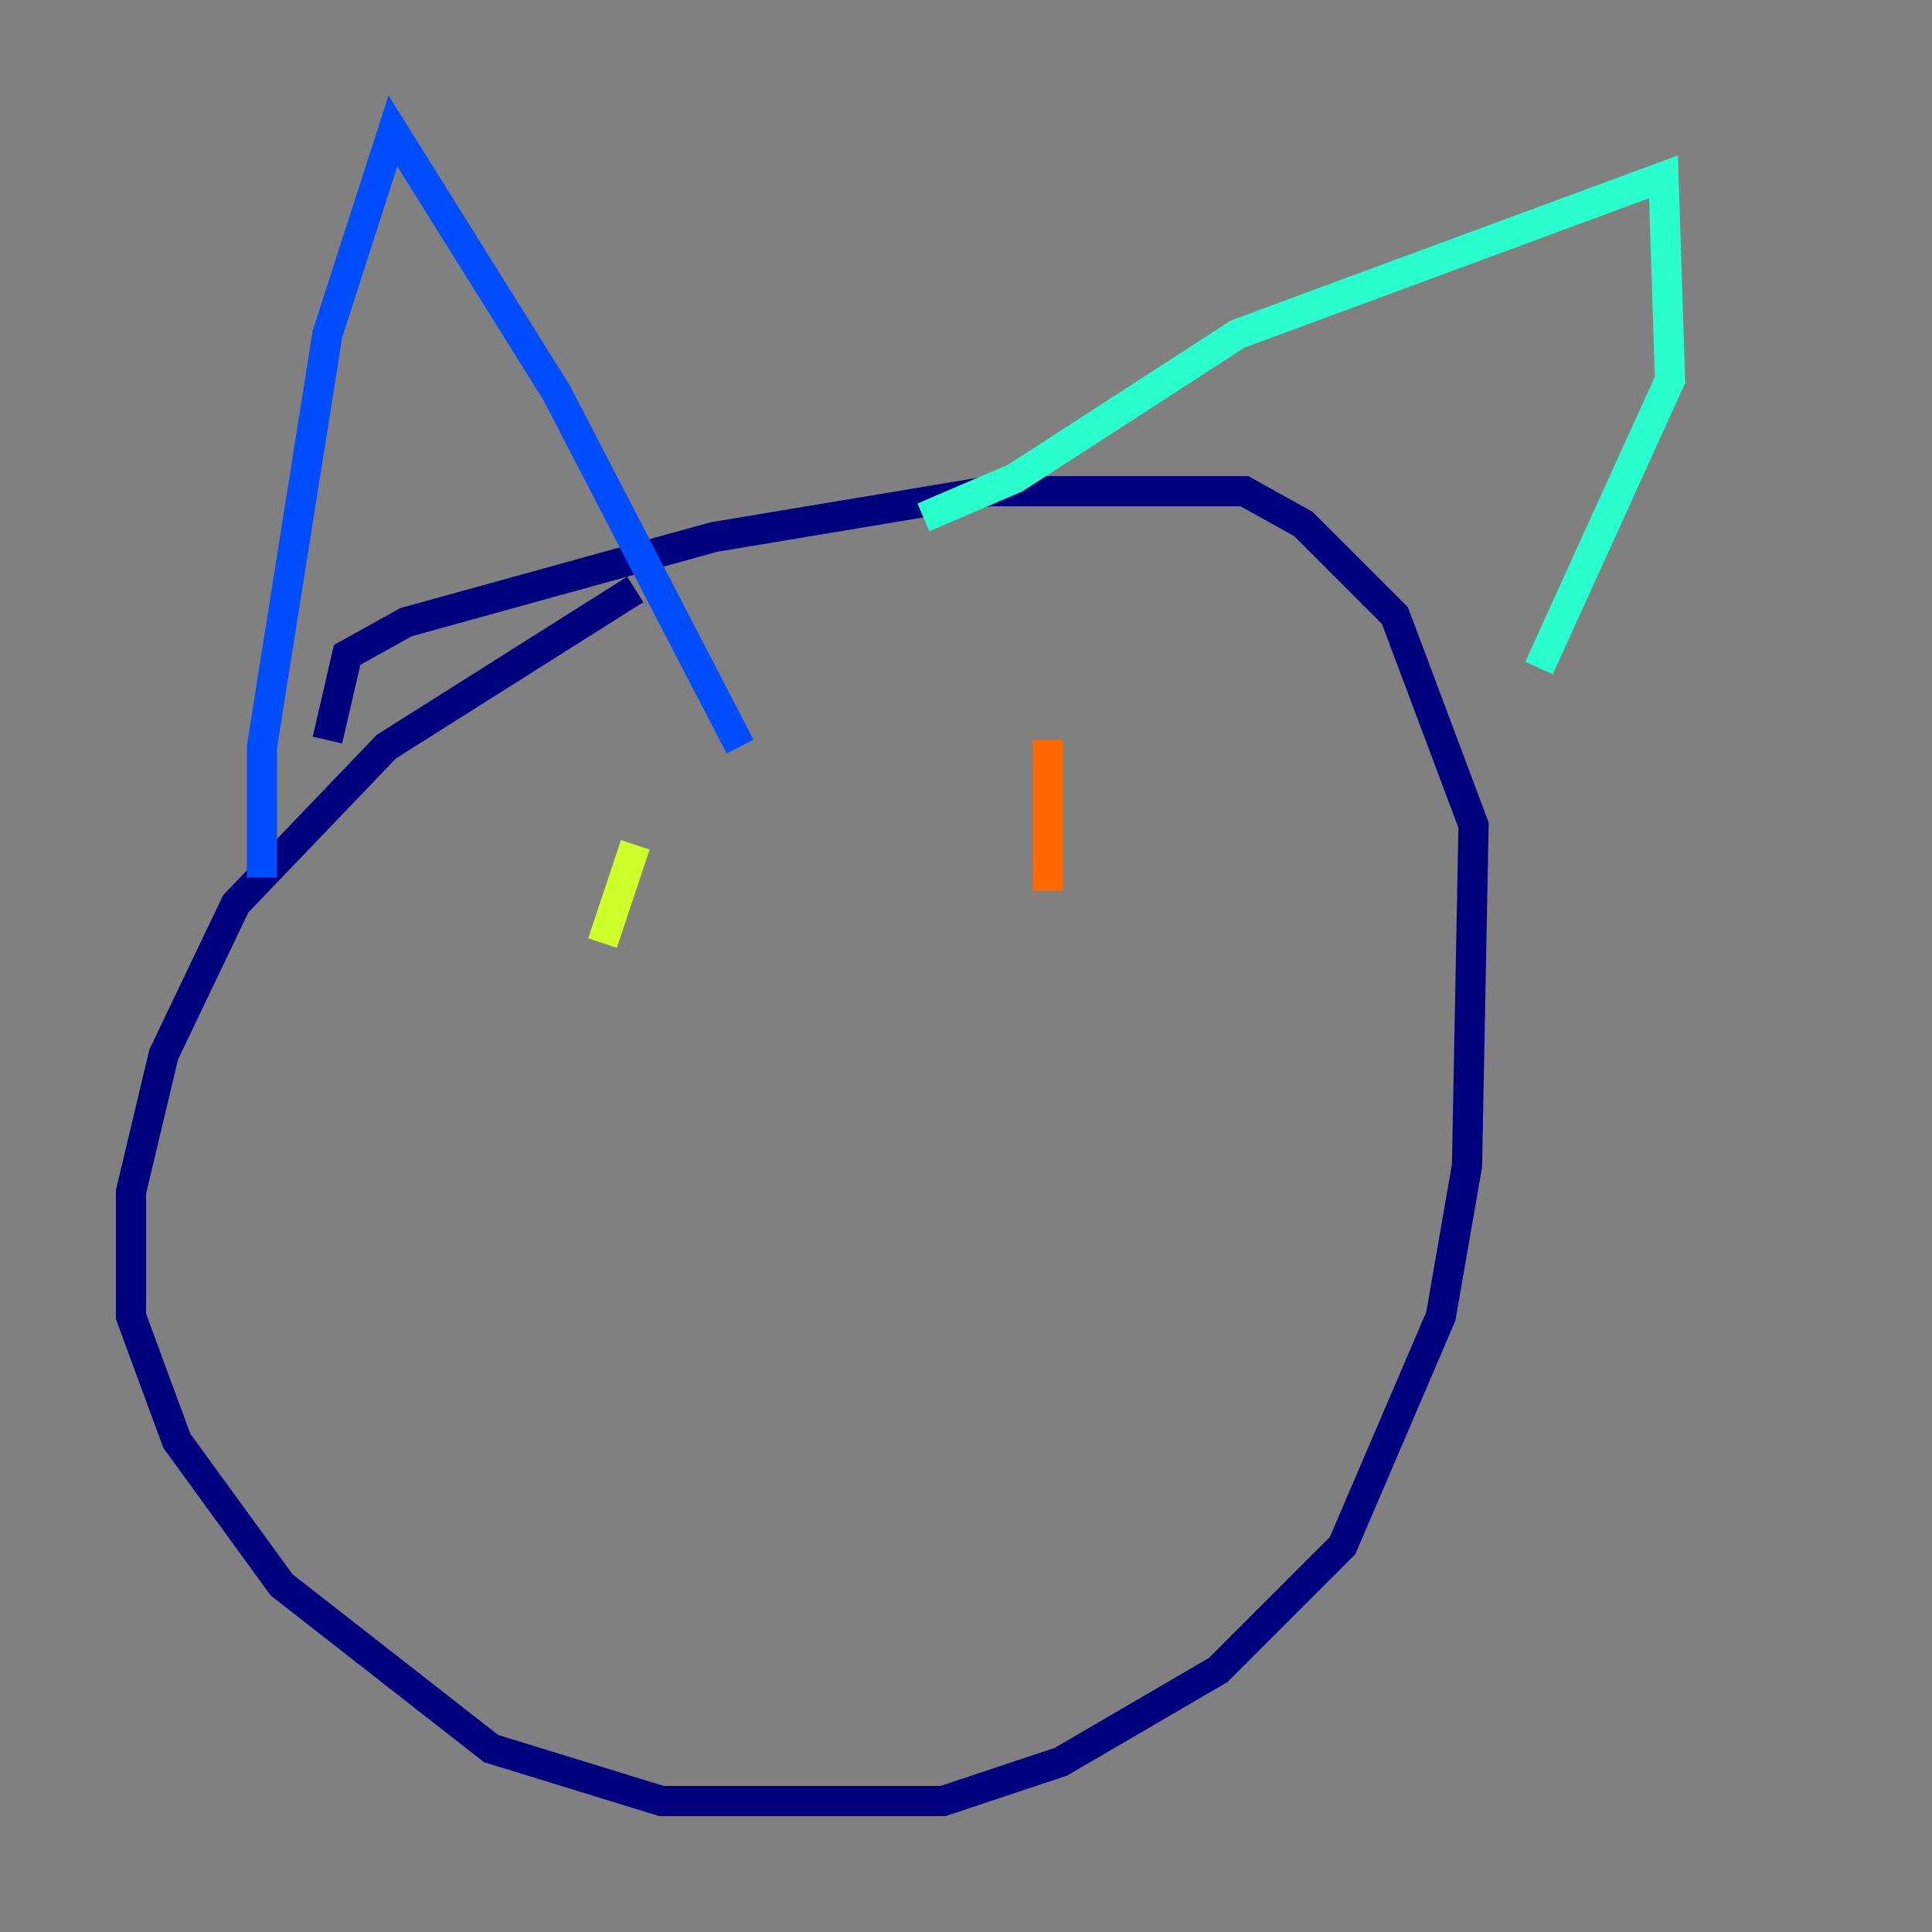 <?xml version="1.0" encoding="utf-8" ?>
<svg baseProfile="tiny" height="128" version="1.2" viewBox="0,0,128,128" width="128" xmlns="http://www.w3.org/2000/svg" xmlns:ev="http://www.w3.org/2001/xml-events" xmlns:xlink="http://www.w3.org/1999/xlink"><rect x="0" y="0" width="128" height="128" fill="#808080" stroke="none"/><defs /><polyline fill="none" points="42.088,39.051 25.6,49.464 15.62,59.878 10.848,69.858 8.678,78.969 8.678,87.214 11.715,95.458 18.658,105.003 32.542,115.851 43.824,119.322 62.481,119.322 70.291,116.719 80.705,110.644 88.949,102.4 95.458,87.214 97.193,77.234 97.627,54.671 92.42,40.786 86.346,34.712 82.441,32.542 65.519,32.542 47.295,35.58 26.902,41.22 22.997,43.39 21.695,49.031" stroke="#00007f" stroke-width="2" /><polyline fill="none" points="17.356,58.142 17.356,49.464 21.695,22.129 26.034,8.678 36.881,26.034 49.031,49.464" stroke="#004cff" stroke-width="2" /><polyline fill="none" points="61.18,34.278 67.254,31.675 82.007,22.129 110.21,11.715 110.644,25.166 101.966,44.258" stroke="#29ffcd" stroke-width="2" /><polyline fill="none" points="42.088,55.973 39.919,62.481" stroke="#cdff29" stroke-width="2" /><polyline fill="none" points="69.424,49.031 69.424,59.01" stroke="#ff6700" stroke-width="2" /><polyline fill="none" points="54.237,84.61 54.237,84.61" stroke="#7f0000" stroke-width="2" /></svg>
